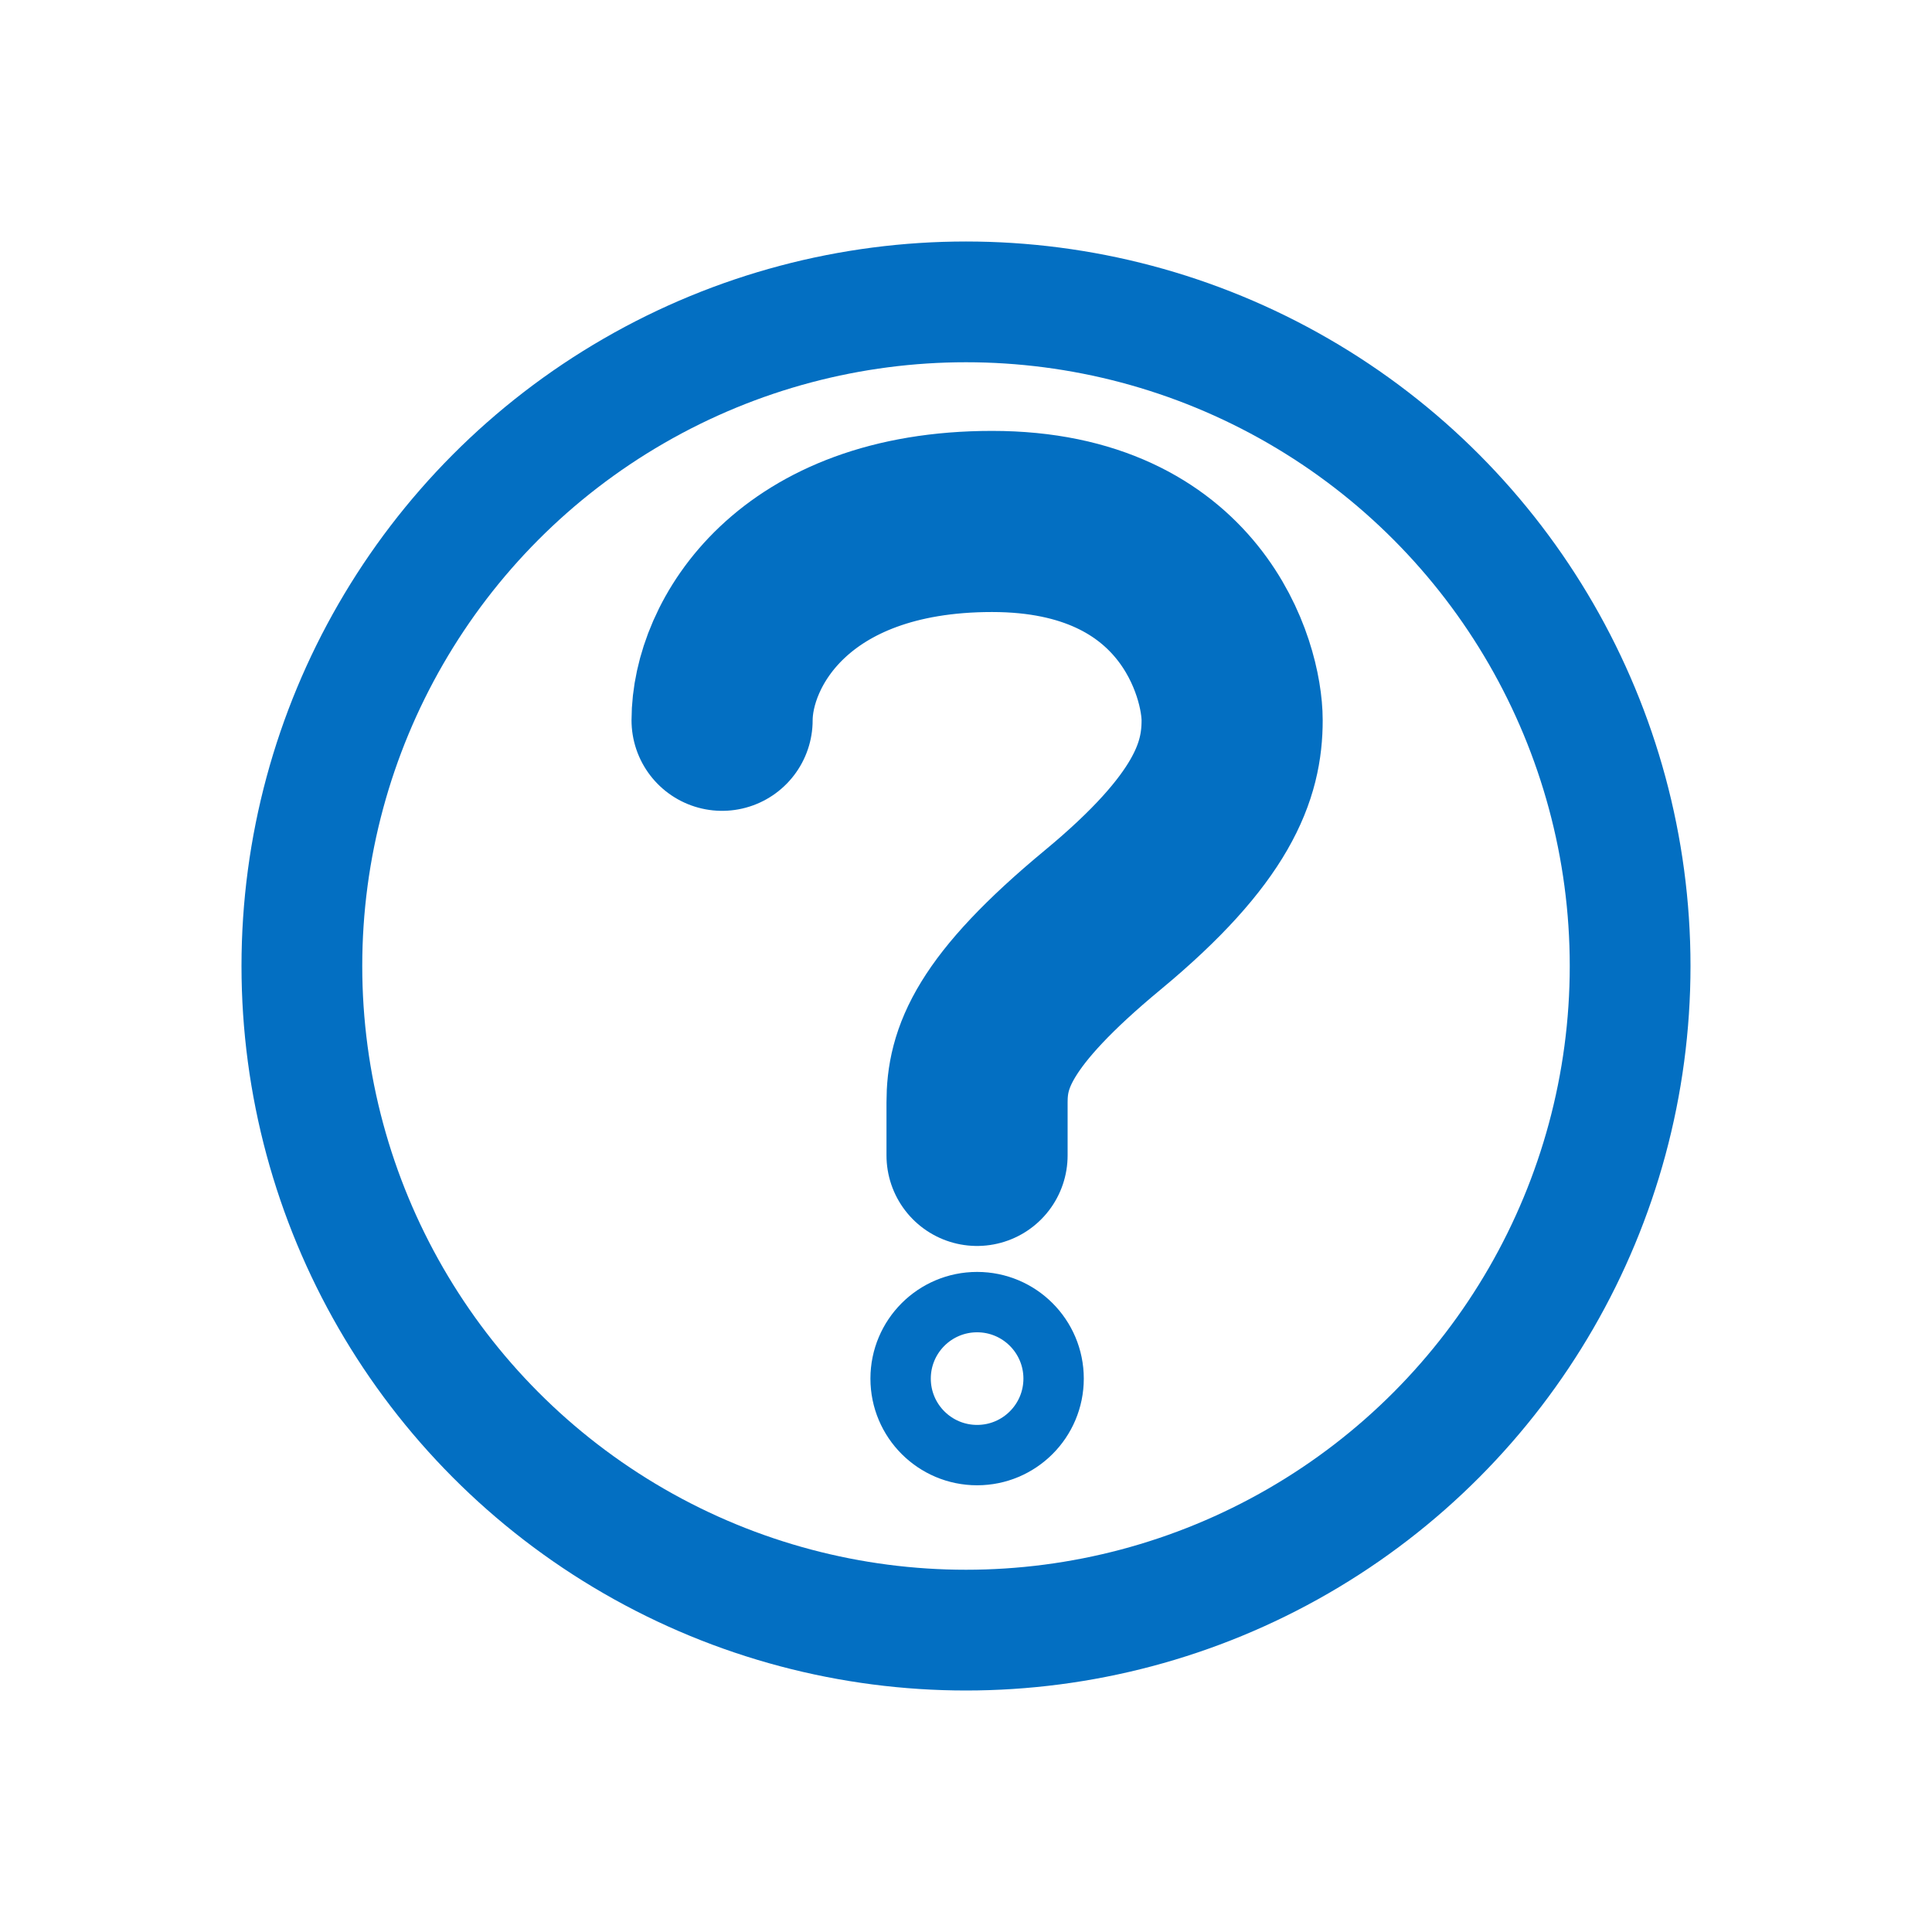 <svg xmlns="http://www.w3.org/2000/svg" width="32" height="32" viewBox="0 0 32 32">
  <g id="icon_support" transform="translate(-1870 -752)">
    <rect id="bg" width="32" height="32" transform="translate(1870 752)" fill="none" opacity="0"/>
    <g id="Orion_question" transform="translate(1881.96 760.637)">
      <path id="layer2" d="M22,15.293C22,14.033,23.165,12,26.472,12s3.976,2.462,3.976,3.293-.312,1.79-2.142,3.306-2.083,2.3-2.083,3.024V22.5" transform="translate(-22 -12)" fill="none" stroke="#036fc2" stroke-linecap="round" stroke-linejoin="round" stroke-miterlimit="10" stroke-width="3"/>
      <circle id="layer1" cx="1.267" cy="1.267" r="1.267" transform="translate(2.957 12.93)" fill="none" stroke="#036fc2" stroke-linecap="round" stroke-linejoin="round" stroke-miterlimit="10" stroke-width="1"/>
    </g>
    <g id="object" transform="translate(1874 756)" fill="none" stroke="#036fc2" stroke-width="2">
      <circle cx="12" cy="12" r="12" stroke="none"/>
      <circle cx="12" cy="12" r="11" fill="none"/>
    </g>
  </g>
</svg>
